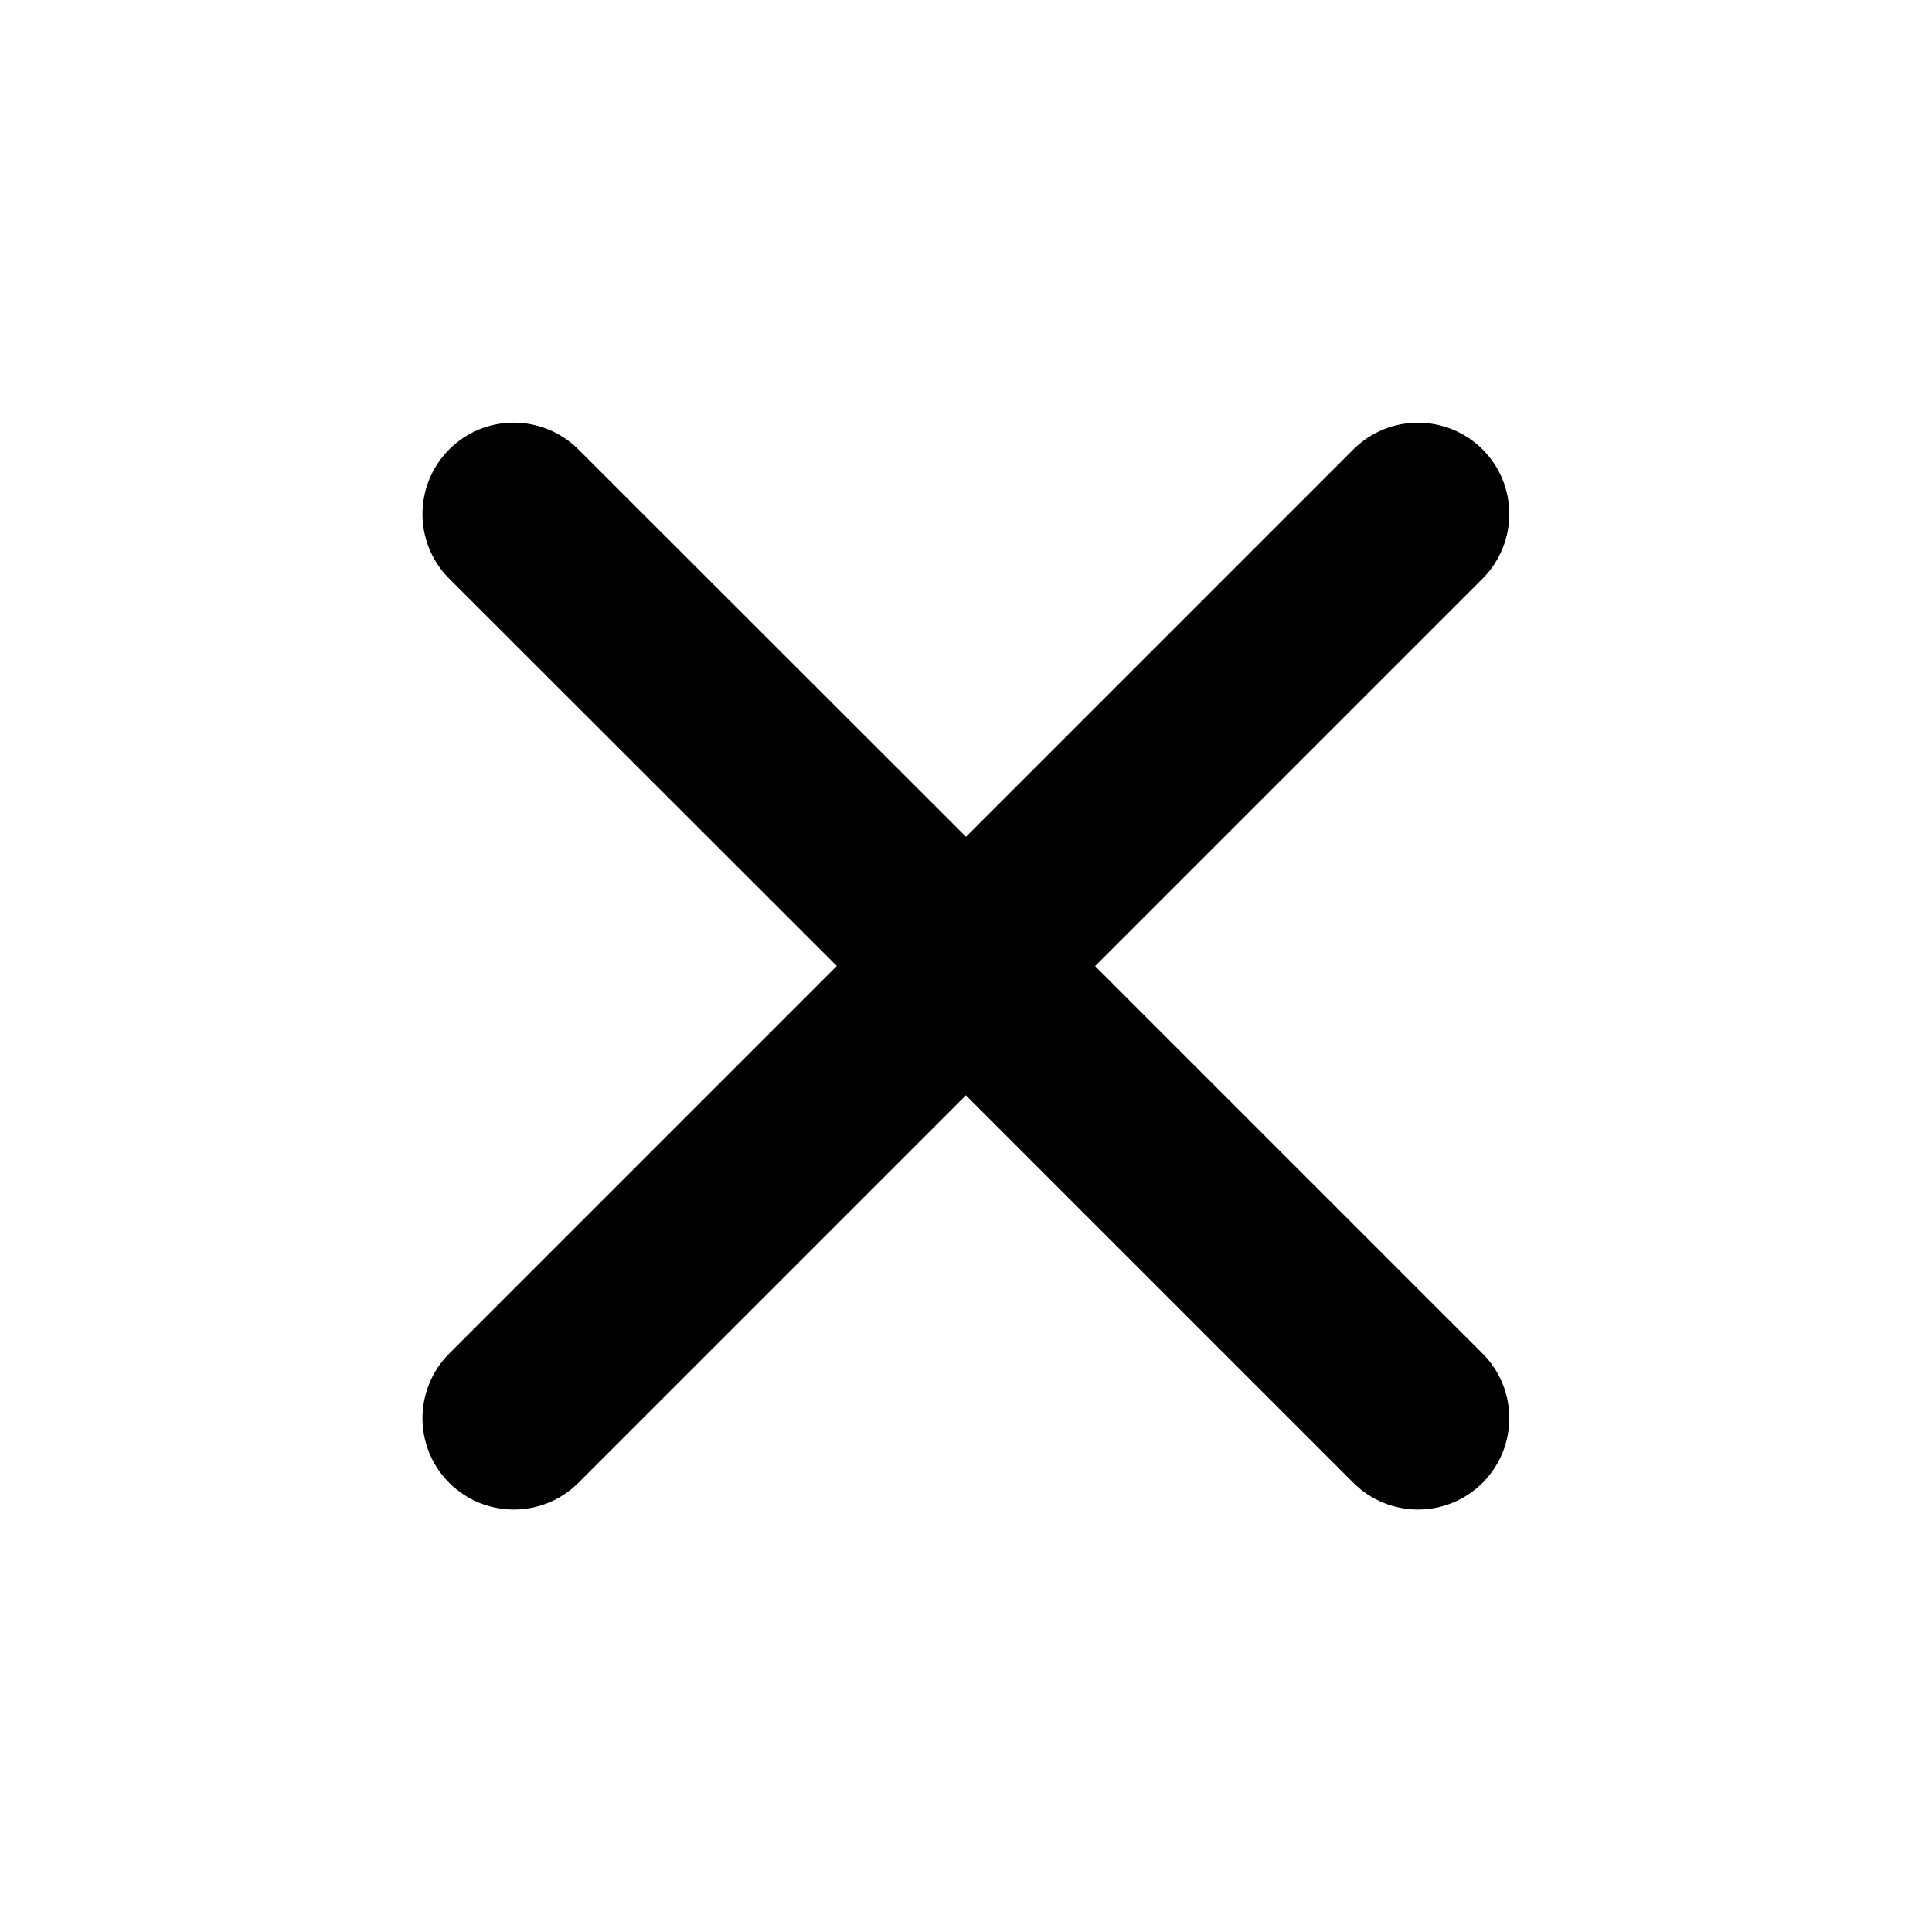 <svg height="16" viewBox="0 0 16 16" width="16" xmlns="http://www.w3.org/2000/svg"><path d="m12.278 3.722c.295.295.295.774 0 1.07l-3.209 3.209 3.209 3.209c.295.295.295.774 0 1.07-.295.295-.774.295-1.07 0l-3.209-3.209-3.209 3.209c-.295.295-.774.295-1.07 0-.295-.295-.295-.774 0-1.07l3.21-3.21-3.21-3.208c-.295-.295-.295-.774 0-1.07s.774-.295 1.07 0l3.21 3.208 3.208-3.208c.295-.295.774-.295 1.07 0z" fill-rule="evenodd"/></svg>